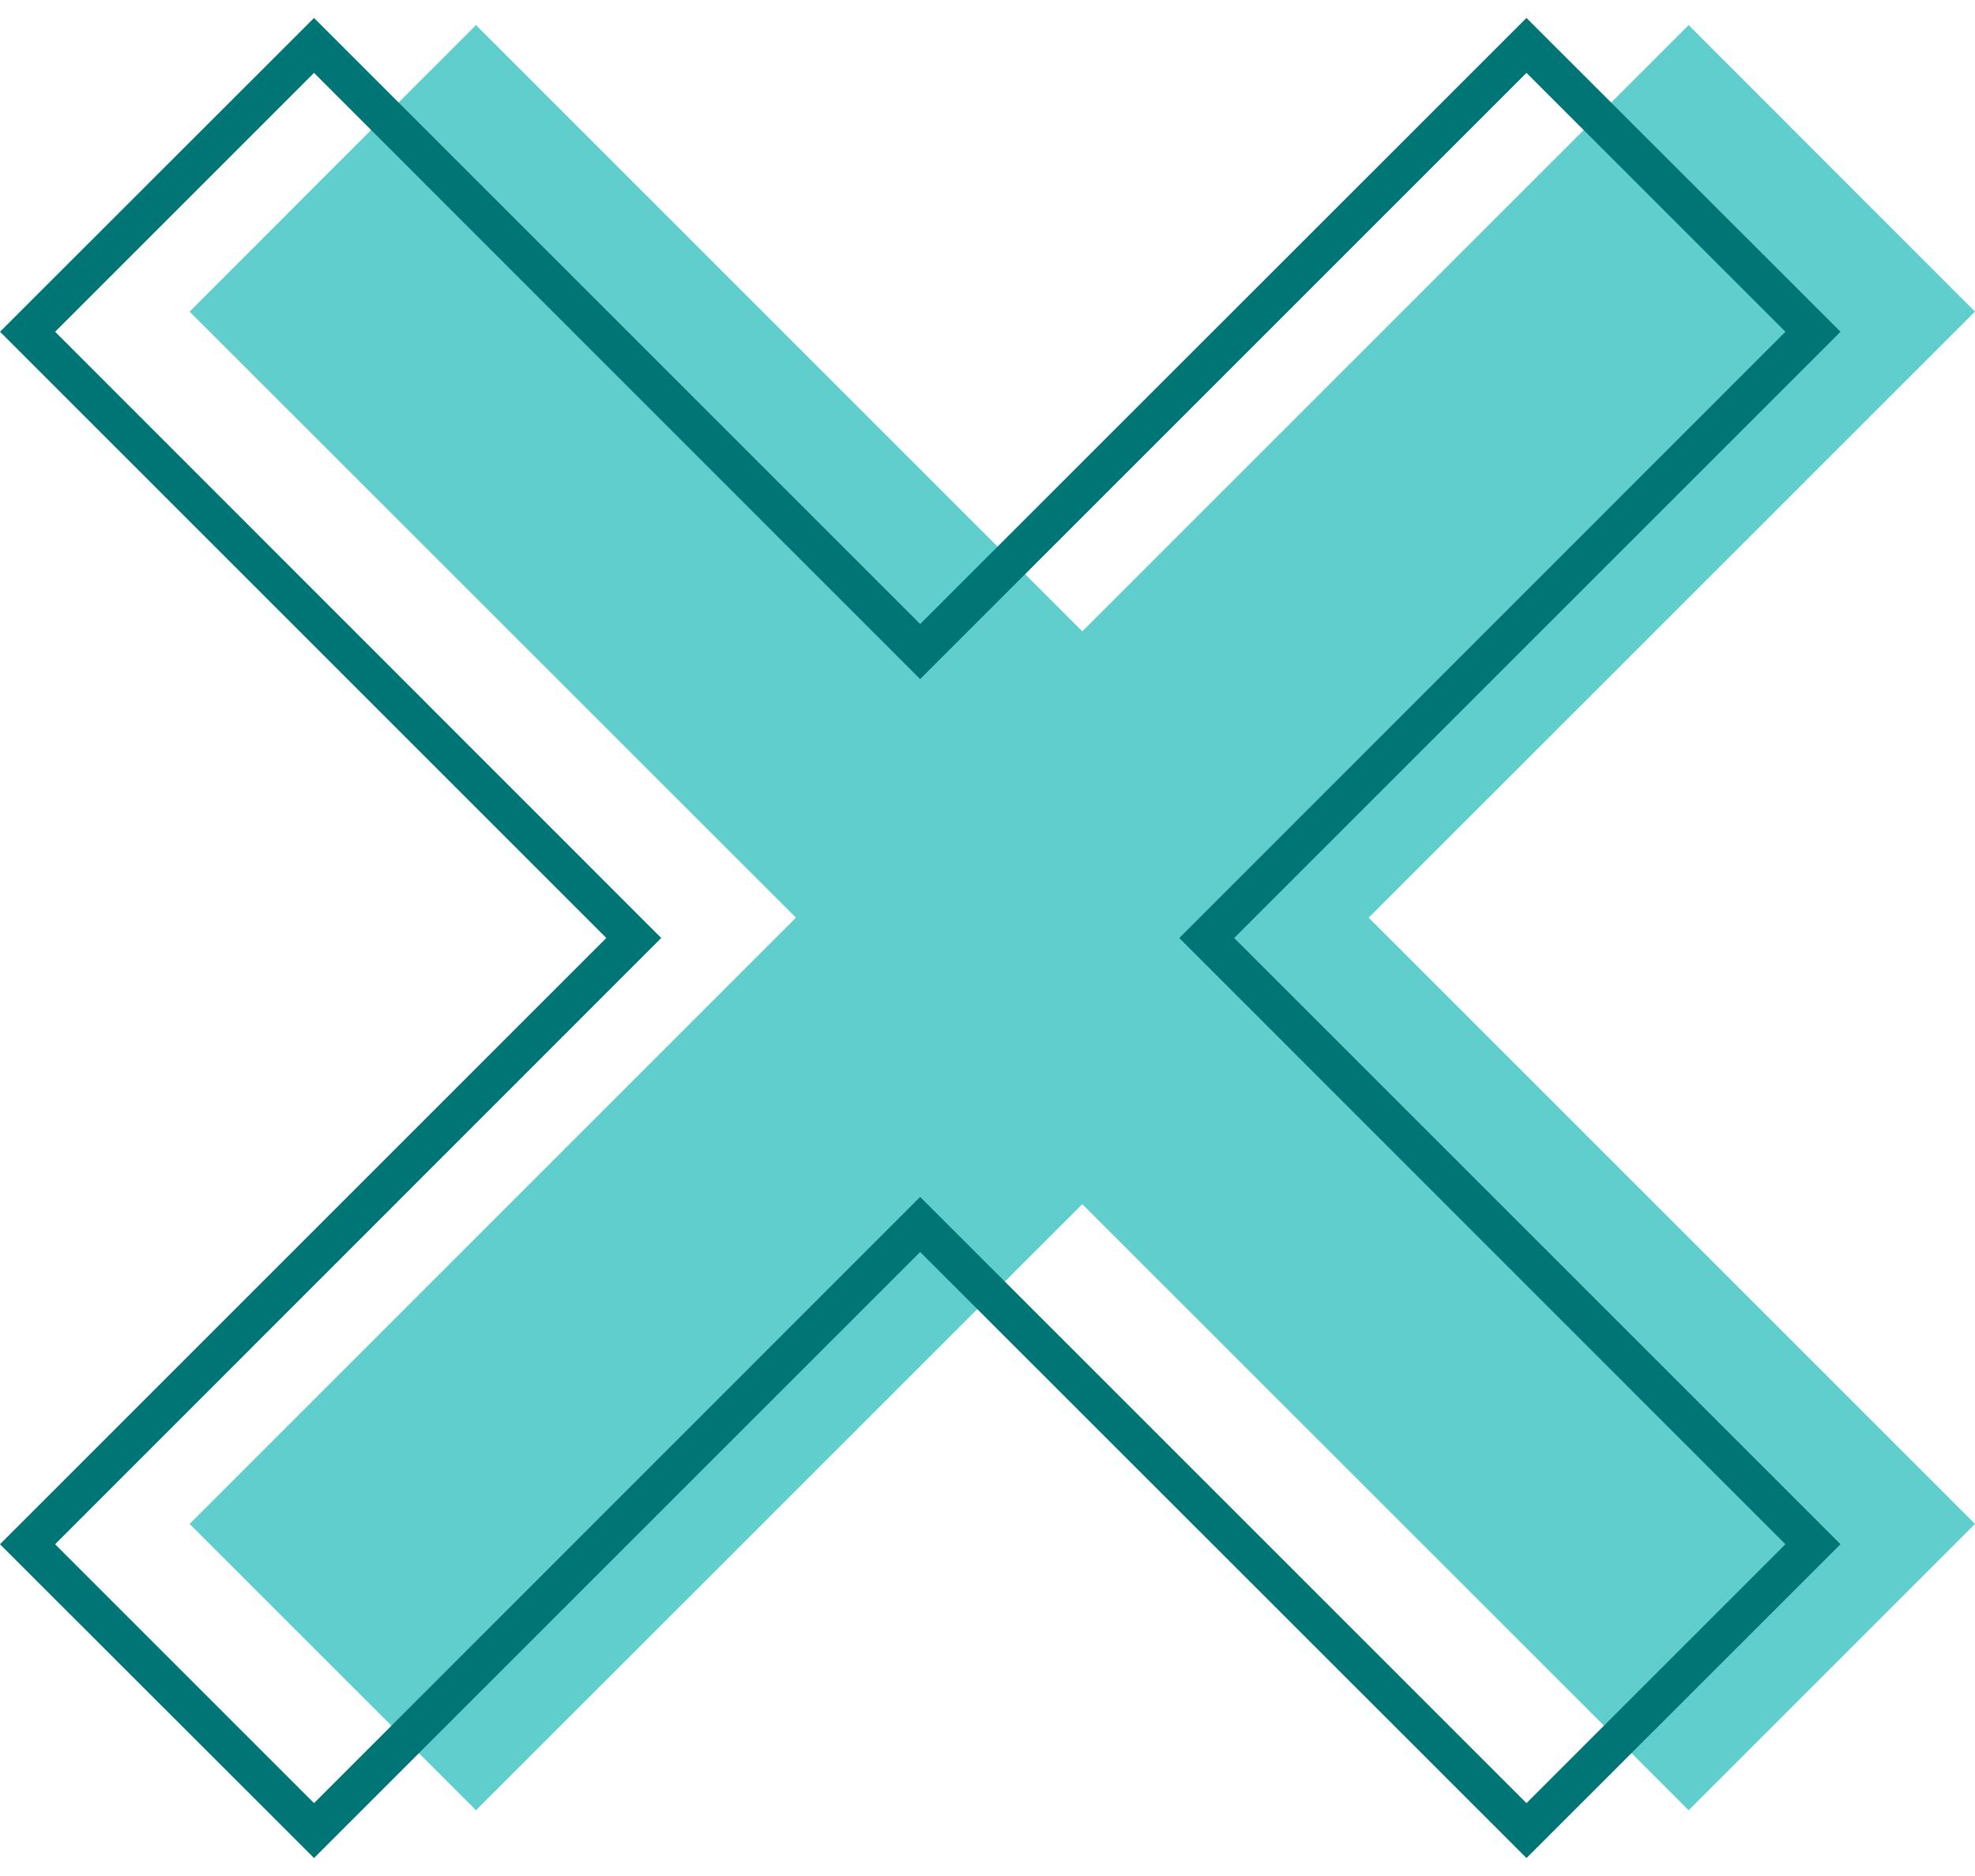 <svg id="Camada_1" data-name="Camada 1" xmlns="http://www.w3.org/2000/svg" viewBox="0 0 100 95"><defs><style>.cls-1{fill:#61cece;}.cls-2{fill:#007575;}</style></defs><title>06_sumário narrativo X cena imediata</title><g id="_Group_" data-name="&lt;Group&gt;"><polygon id="_Path_" data-name="&lt;Path&gt;" class="cls-1" points="100 15.78 85.5 1.27 54.8 31.97 24.1 1.27 9.6 15.78 40.3 46.47 9.6 77.17 24.1 91.67 54.8 60.98 85.5 91.67 100 77.17 69.3 46.47 100 15.78"/><g id="_Group_2" data-name="&lt;Group&gt;"><path id="_Compound_Path_" data-name="&lt;Compound Path&gt;" class="cls-2" d="M77.29,94.09,46.59,63.4,15.9,94.09,0,78.2,30.7,47.5,0,16.8,15.9.91,46.59,31.6,77.29.91,93.19,16.8,62.49,47.5l30.7,30.7ZM46.59,60.61l30.7,30.7L90.4,78.2,59.71,47.5,90.4,16.8,77.29,3.69l-30.7,30.7L15.9,3.69,2.79,16.8,33.48,47.5,2.79,78.2,15.9,91.31Z"/></g></g></svg>